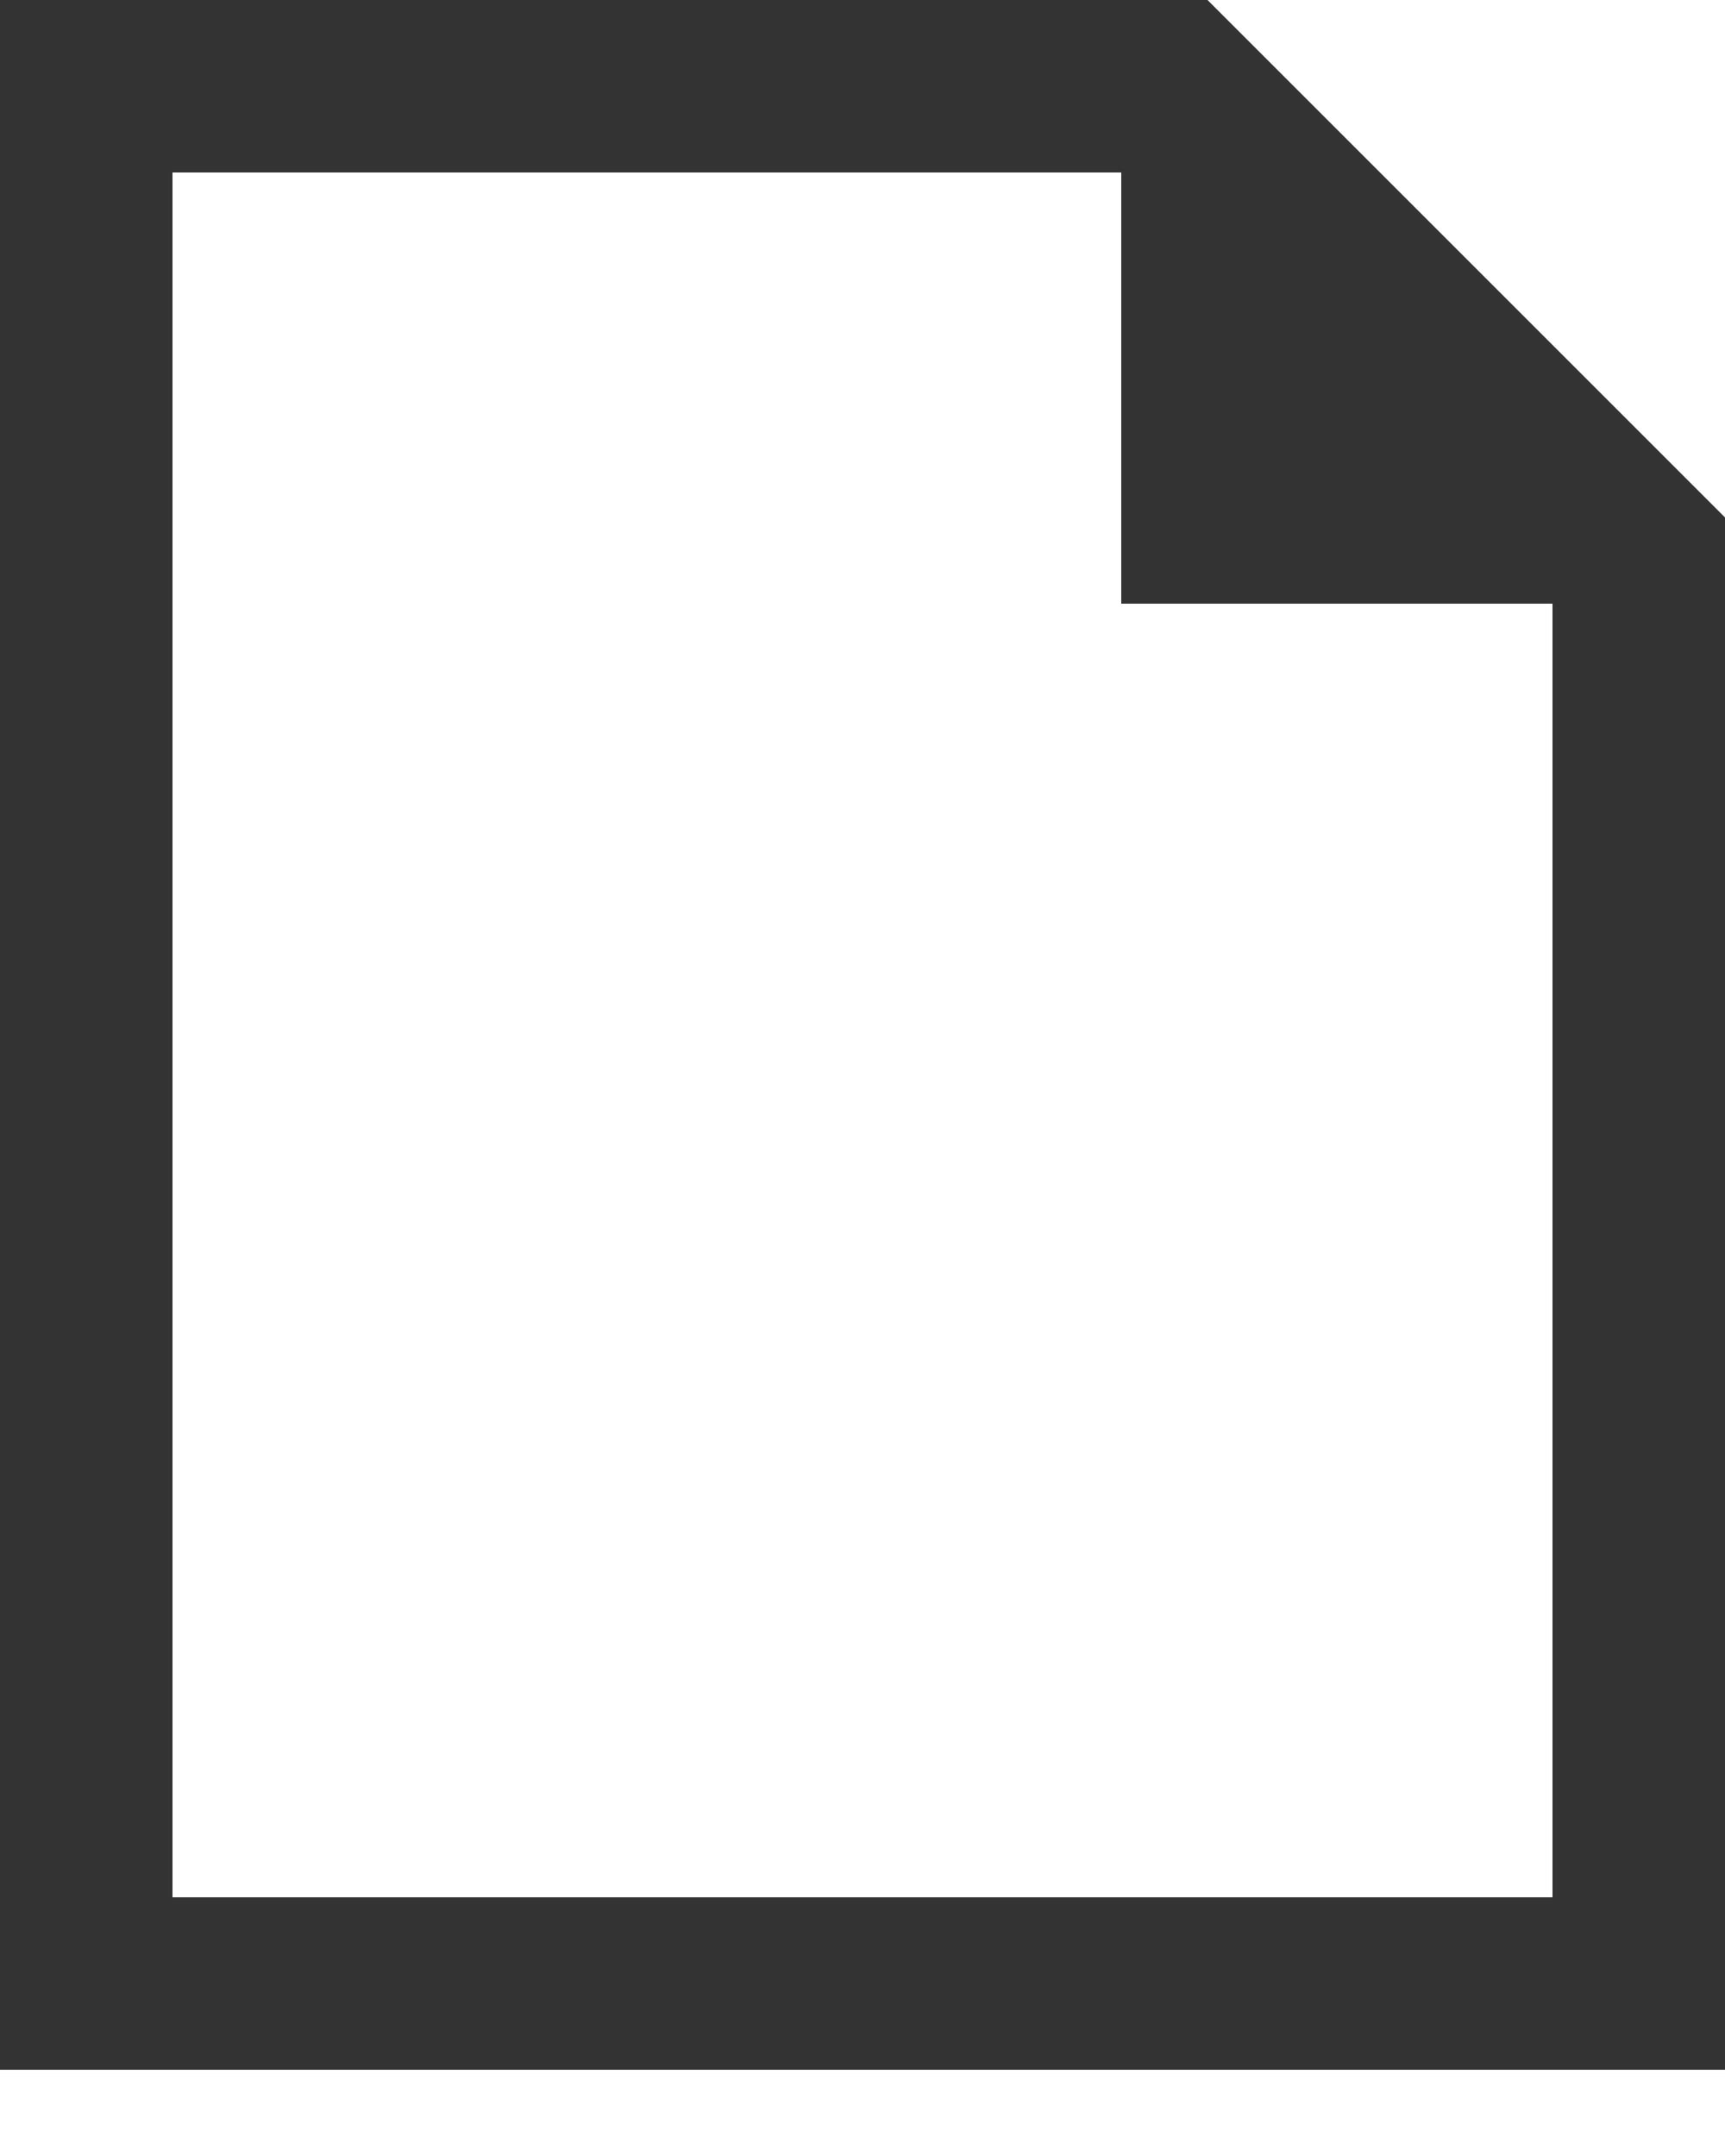 <svg xmlns="http://www.w3.org/2000/svg" width="16" height="20" viewBox="0 0 16 20">
    <g fill="none" fill-rule="evenodd">
        <g fill="#333" fill-rule="nonzero">
            <g>
                <g>
                    <g>
                        <path d="M10.4 1.6v4h4v12H1.6v-16h8.8zm.8-1.6H0v19.2h16V4.8L11.2 0z" transform="translate(-960 -667) translate(803 644) translate(23 18) translate(134 5)"/>
                    </g>
                </g>
            </g>
        </g>
    </g>
</svg>
